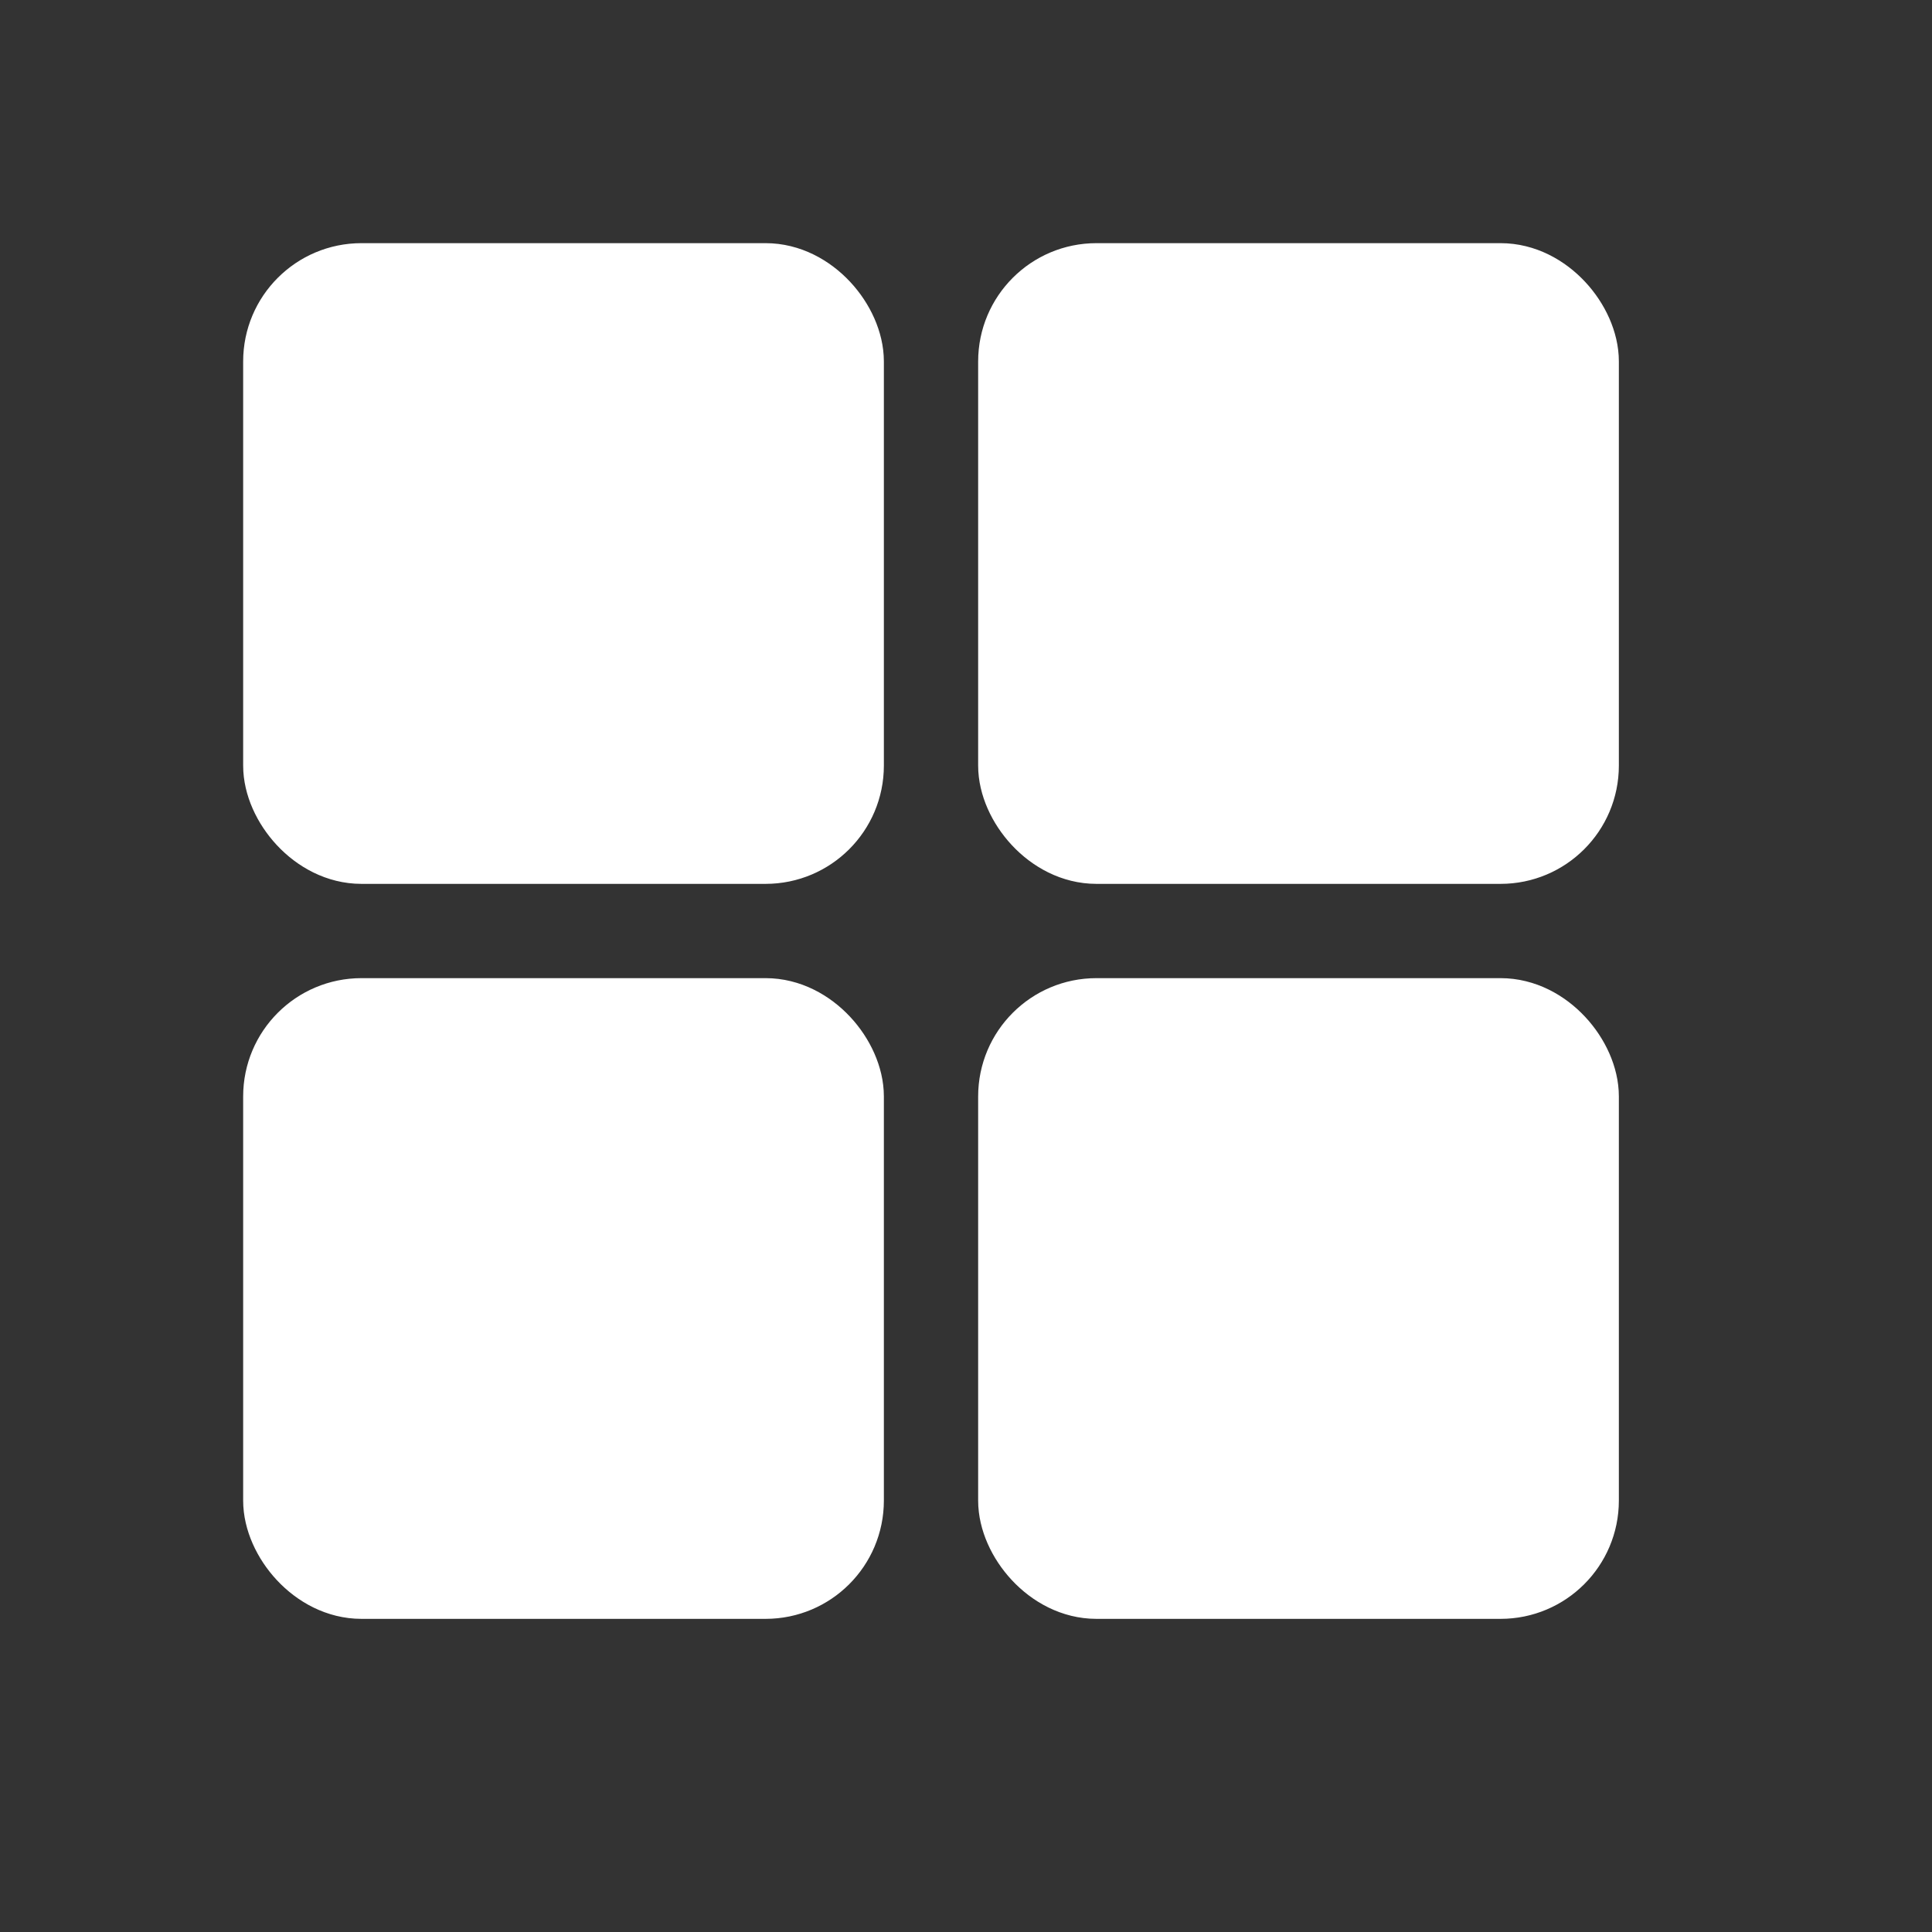 <svg width="49" height="49" viewBox="0 0 49 49" fill="none" xmlns="http://www.w3.org/2000/svg">
<rect x="0" y="0" width="49" height="49" fill="#333333" stroke="none"/>
<rect x="7.167" y="7.167" width="14.25" height="14.25" rx="2" fill="white" stroke="white" stroke-width="2" stroke-linejoin="round"/>
<rect x="7.167" y="25.808" width="14.25" height="14.25" rx="2" fill="white" stroke="white" stroke-width="2" stroke-linejoin="round"/>
<rect x="25.808" y="7.167" width="14.25" height="14.25" rx="2" fill="white" stroke="white" stroke-width="2" stroke-linejoin="round"/>
<rect x="25.808" y="25.808" width="14.25" height="14.25" rx="2" fill="white" stroke="white" stroke-width="2" stroke-linejoin="round"/>
</svg>

